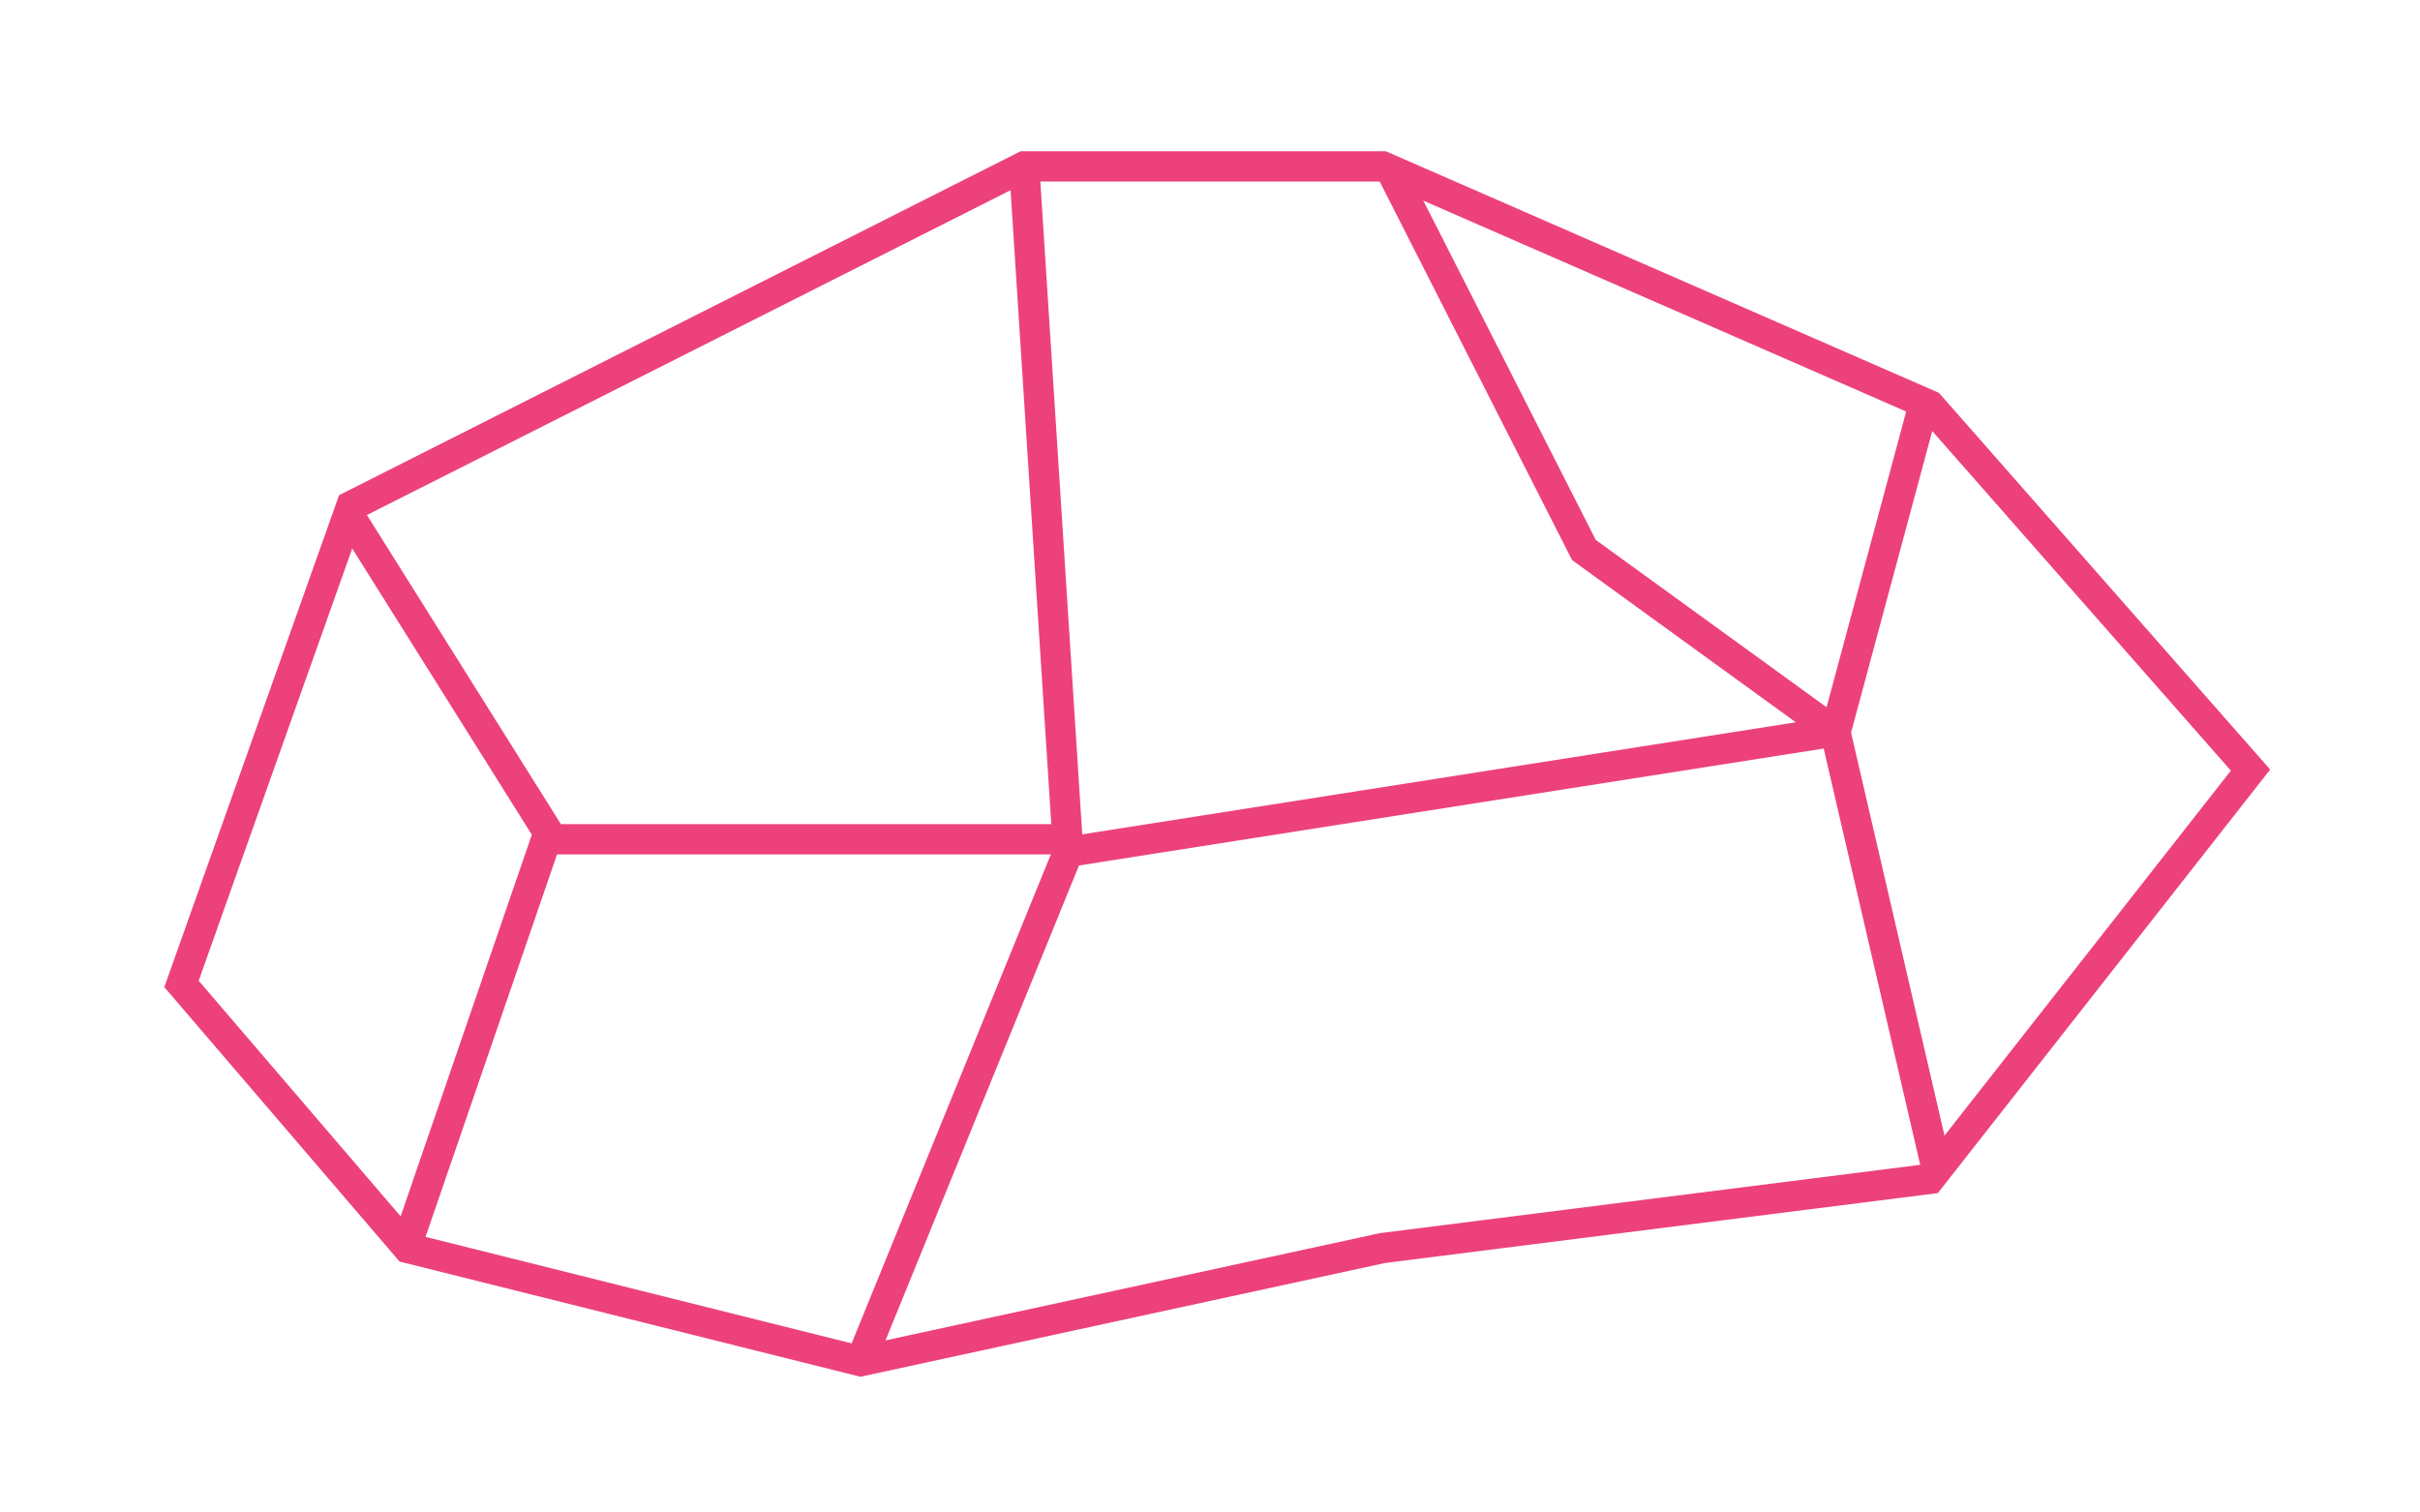 <svg width="160" height="100" viewBox="0 0 160 100" fill="none" xmlns="http://www.w3.org/2000/svg">
<path d="M23.226 33.453L67.716 11H91.416L127.589 26.8L148.795 50.916L127.589 77.942L91.416 82.516L56.905 90L26.968 82.516L12 65.053L23.226 33.453Z" stroke="#ED417B" stroke-width="2"/>
<path d="M91.832 11L104.721 36.363L121.353 48.421L128.005 77.111" stroke="#ED417B" stroke-width="2"/>
<path d="M127.174 26.8L121.353 48.421" stroke="#ED417B" stroke-width="2"/>
<path d="M56.905 90L70.626 56.321L120.937 48.421" stroke="#ED417B" stroke-width="2"/>
<path d="M67.716 11L70.626 56.321" stroke="#ED417B" stroke-width="2"/>
<path d="M23.226 34.284L36.532 55.489H70.21" stroke="#ED417B" stroke-width="2"/>
<path d="M26.968 82.1L36.116 55.489" stroke="#ED417B" stroke-width="2"/>
</svg>
